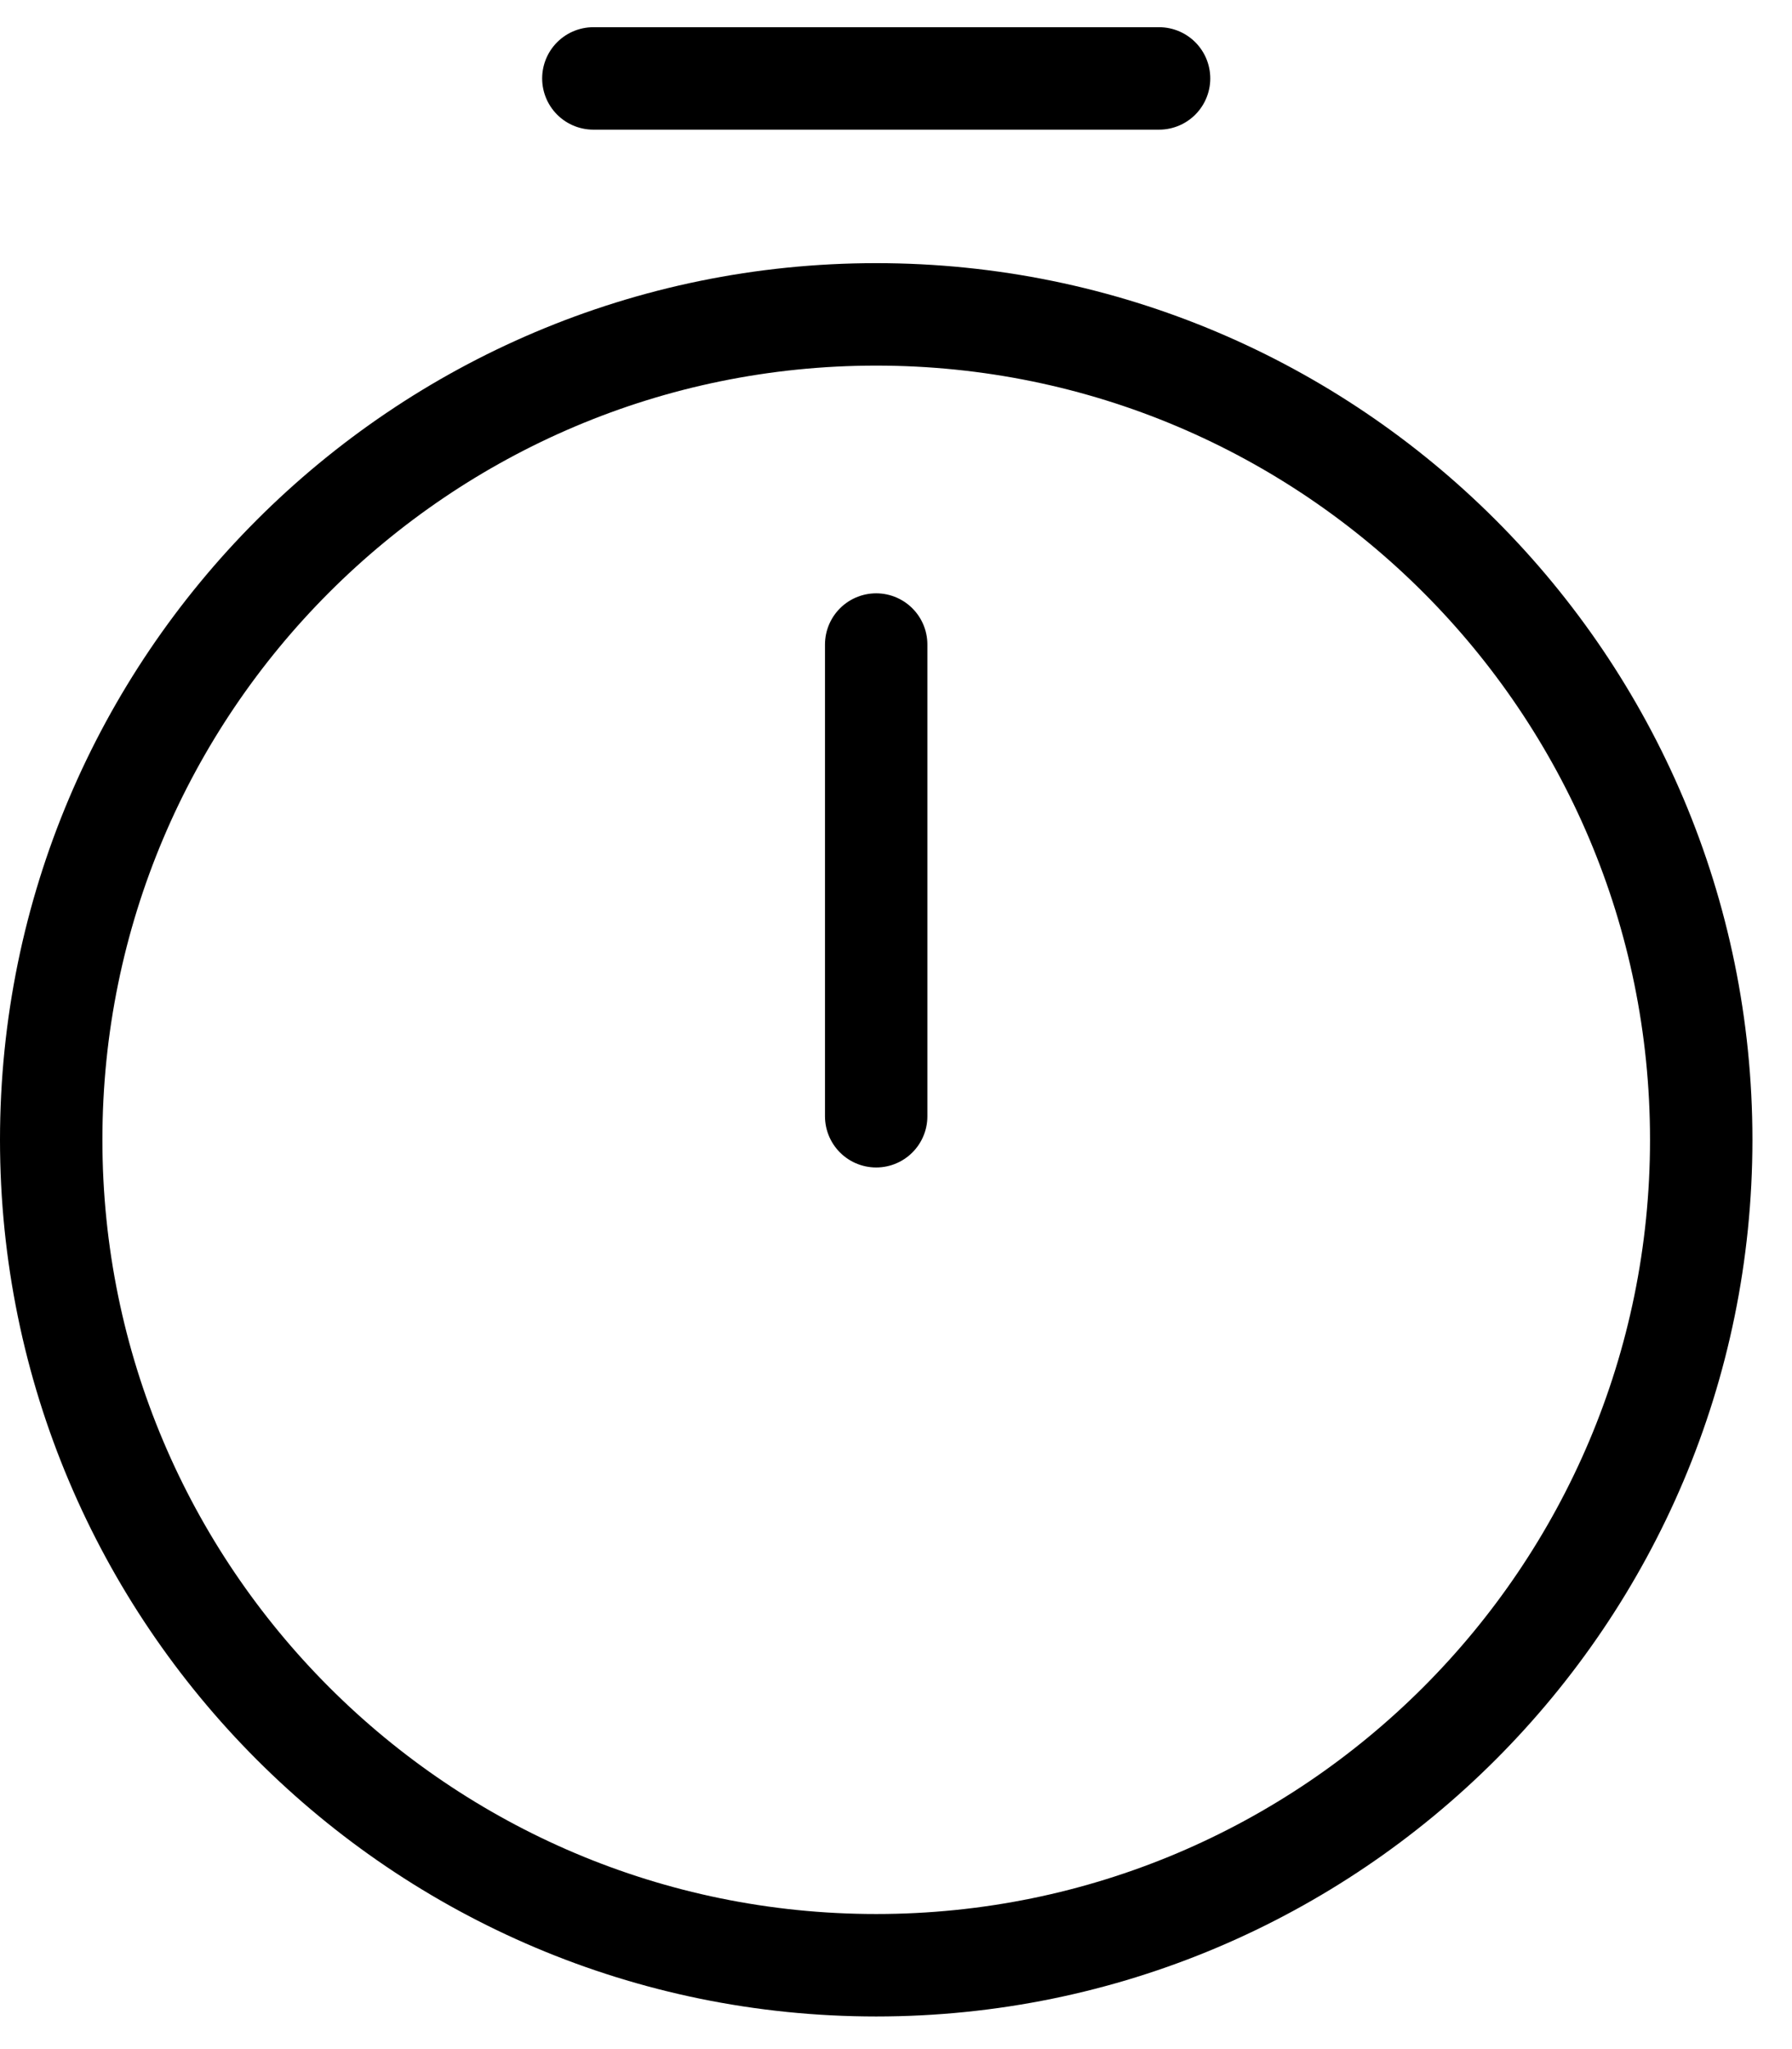 <svg width="35" height="40" viewBox="0 0 35 40" fill="none" xmlns="http://www.w3.org/2000/svg">
<path d="M17.113 12.582V21.79M33.227 22.25C33.227 31.145 26.008 38.363 17.113 38.363C8.219 38.363 1 31.145 1 22.25C1 13.355 8.219 6.137 17.113 6.137C26.008 6.137 33.227 13.355 33.227 22.25Z" stroke="black" stroke-width="2" stroke-linecap="round" stroke-linejoin="round"/>
<path d="M11.589 1.531H22.638" stroke="black" stroke-width="2" stroke-miterlimit="10" stroke-linecap="round" stroke-linejoin="round"/>
</svg>
